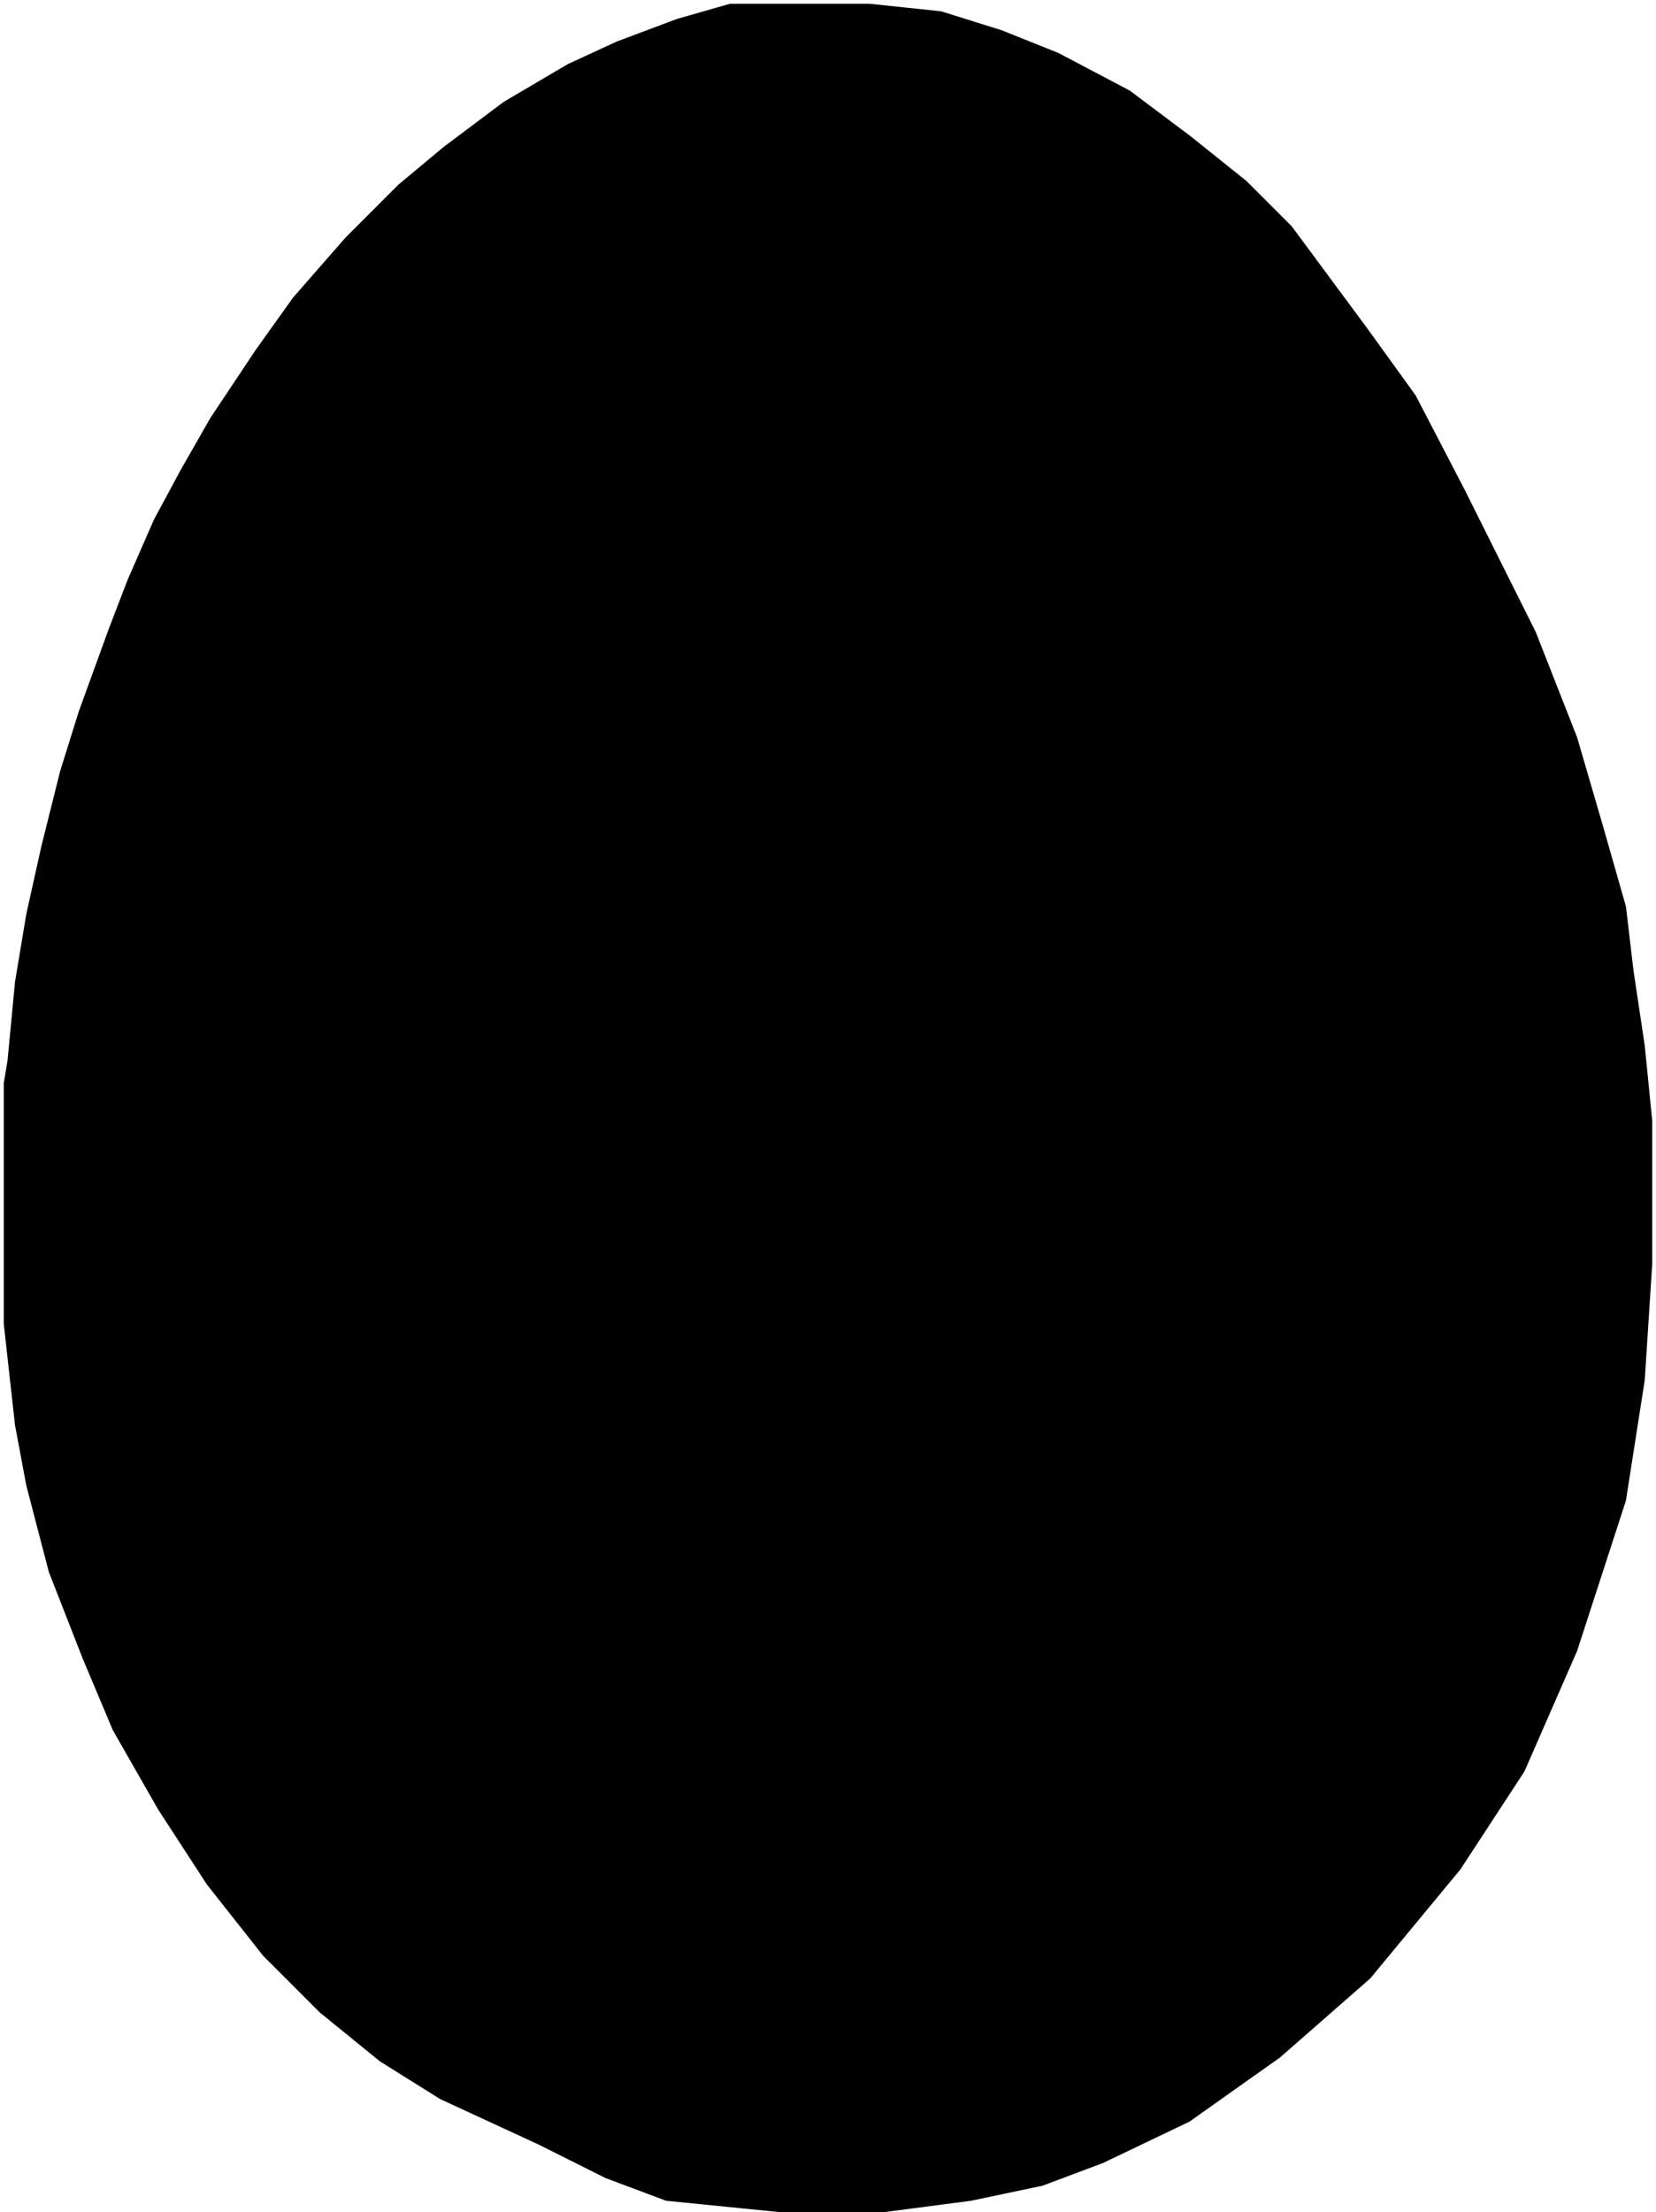 <svg id="egg_path" width="221" height="295" viewBox="0 0 221 295" xmlns="http://www.w3.org/2000/svg">
<path d="M104 1H109H116L125.5 2L133.5 4.5L141 7.5L150.5 12.5L158.5 18.5L166 24.5L172 30.5L182 44L188.5 53L195 65.5L198 71.5L204.5 84.5L210 98.5L213.5 110.5L216.5 121L217.5 129.5L219 139.5L220 149.5V158.5V168.5L219 184L216.5 200L210 220L203 236L194.5 249L182.5 263.5L170.5 274L158.5 282.5L147 288L139 291L129.5 293L118 294.5H104L89 293L81 290L72 285.5L59 279.5L51 274.5L43 268L35.5 260.5L28 251L21.5 241L15.5 230.5L11.5 221L7 209.5L4 198L2.5 190L1.5 181L1 176.5V169.5V161.5V152V148V144.5L1.5 141.5L2.5 131L4 122L6 113L8.5 103L11 95L13 89.5L15 84L17.5 77.5L21 69.5L24.5 63L28.5 56L34.5 47L39.5 40L46.5 32L53.5 25L59.5 20L67.5 14L76 9L82.5 6L90.5 3L94 2L97.5 1H100H104Z" stroke="black"/>
</svg>
